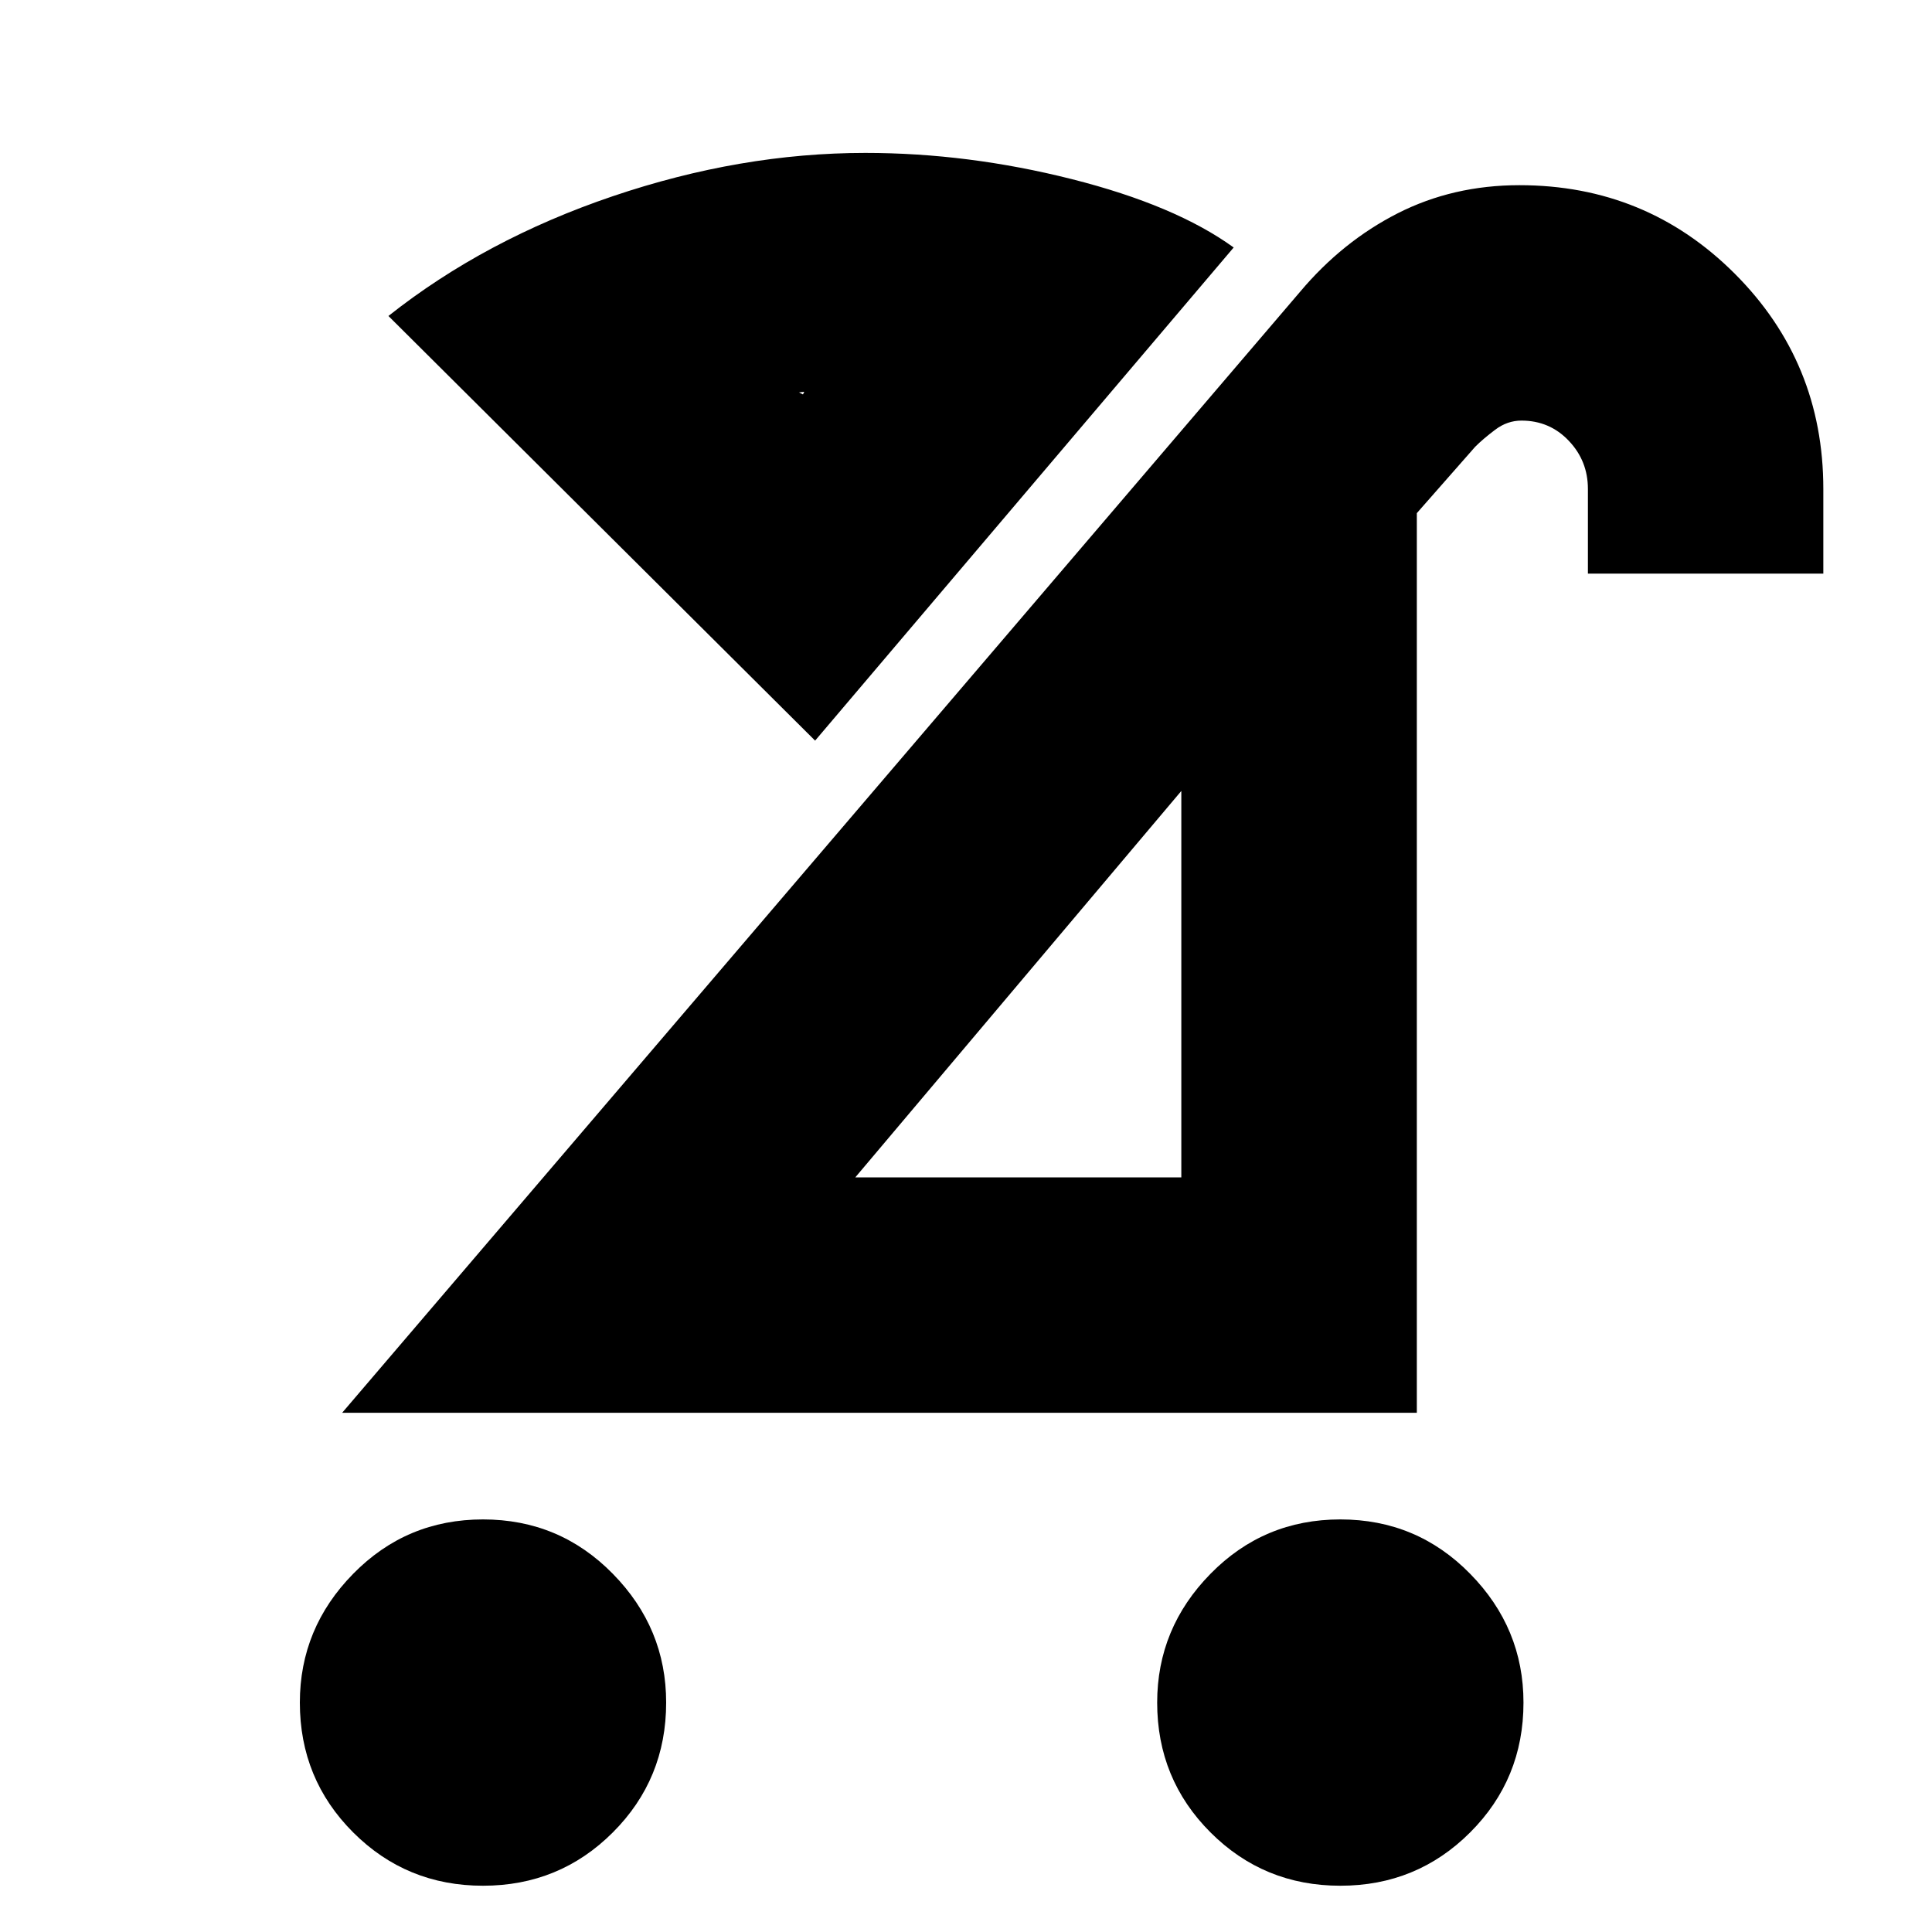 <svg xmlns="http://www.w3.org/2000/svg" height="20" width="20"><path d="M13.875 19.521q-.792 0-1.344-.552t-.552-1.344q0-.771.552-1.333.552-.563 1.344-.563t1.344.563q.552.562.552 1.333 0 .792-.552 1.344t-1.344.552Zm-8.875 0q-.792 0-1.344-.552t-.552-1.344q0-.771.552-1.333.552-.563 1.344-.563t1.344.563q.552.562.552 1.333 0 .792-.552 1.344T5 19.521Zm3.854-7.333h3.375v-4Zm-5.312 2.437 9.916-11.604q.438-.521 1.011-.813.573-.291 1.26-.291 1.313 0 2.229.916.917.917.917 2.229v.876h-2.437v-.876q0-.291-.198-.499-.198-.209-.49-.209-.146 0-.271.094-.125.094-.208.177l-.604.687v9.313Zm6.958-4.417ZM8.312 4.083l.063-.125.26.042q.136.021.261.021-.042 0-.25.01-.208.011-.375.031Zm.126 3.584L4.021 3.271q1-.792 2.323-1.24 1.323-.448 2.614-.448 1.063 0 2.136.271 1.073.271 1.677.708Zm-.126-3.584Z"/></svg>